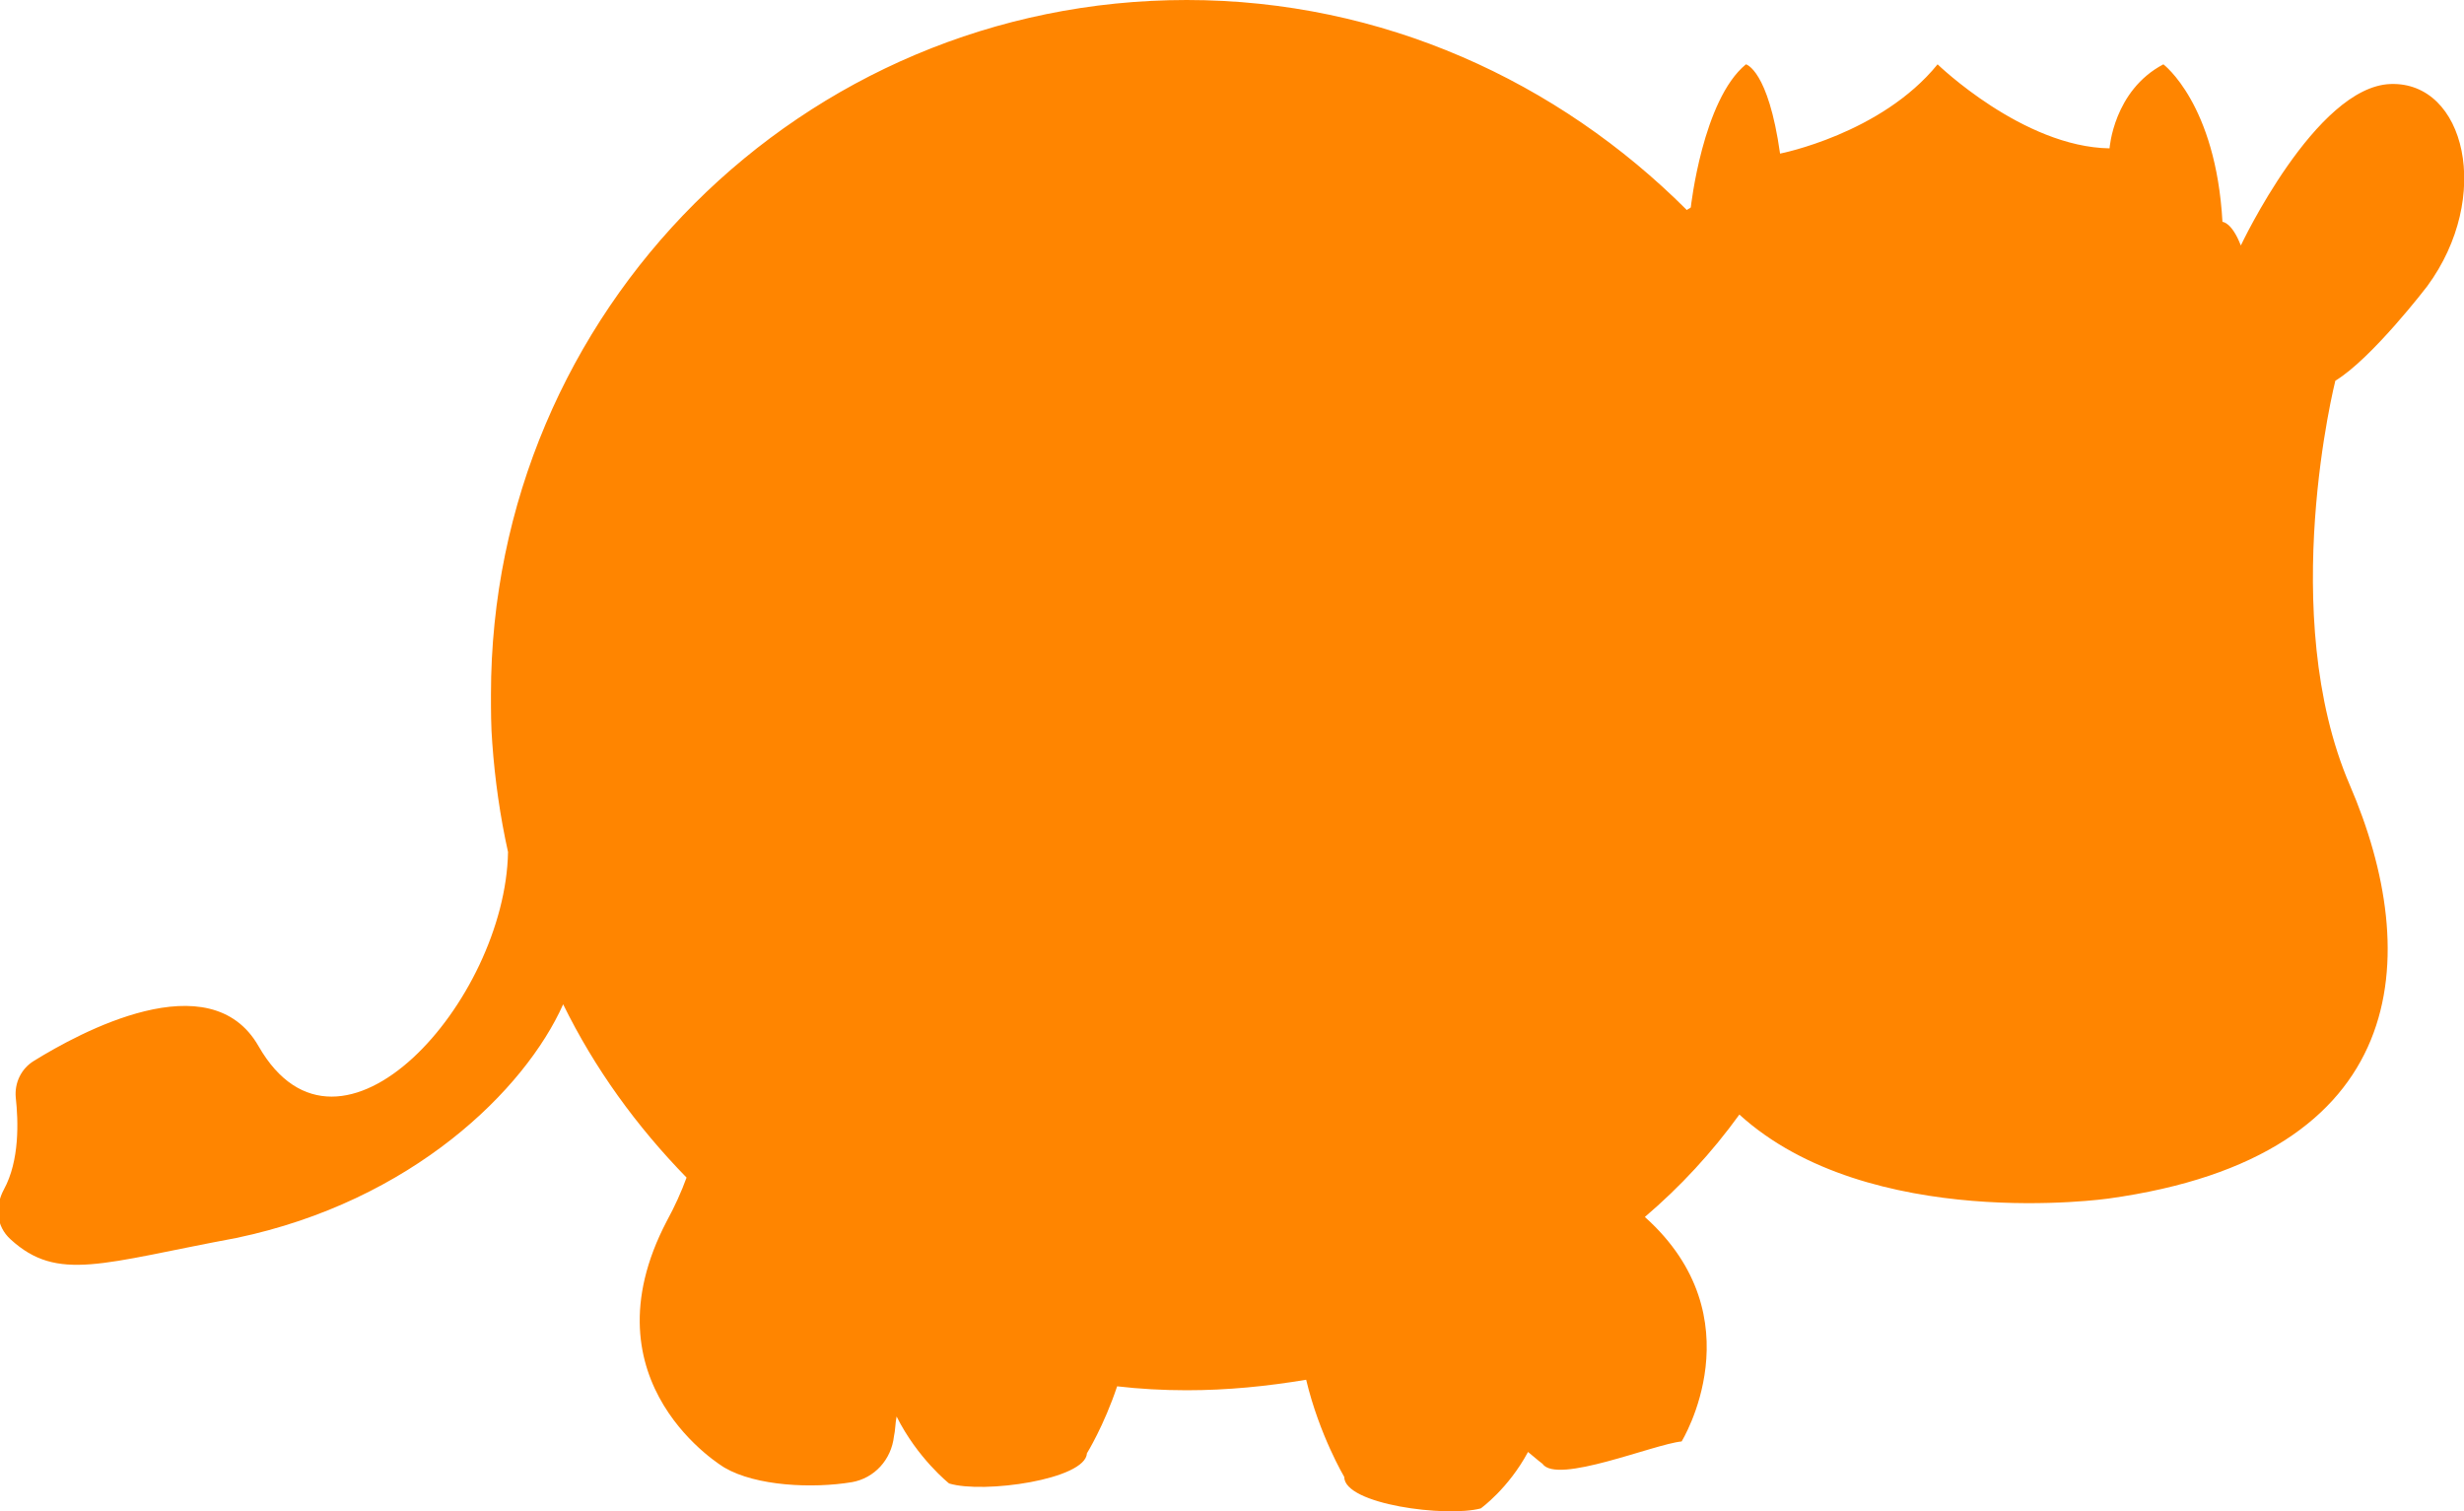 <!-- Generator: Adobe Illustrator 19.0.0, SVG Export Plug-In  -->
<svg version="1.1"
	 xmlns="http://www.w3.org/2000/svg" xmlns:xlink="http://www.w3.org/1999/xlink" xmlns:a="http://ns.adobe.com/AdobeSVGViewerExtensions/3.0/"
	 x="0px" y="0px" width="187.7px" height="115.1px" viewBox="0 0 187.7 115.1" style="enable-background:new 0 0 187.7 115.1;"
	 xml:space="preserve">
<style type="text/css">
	.st0{fill:#FF8500;}
</style>
<defs>
</defs>
<path class="st0" d="M182.1,6.4c-5.7,0.2-11.4,12.3-11.4,12.3c-0.7-1.8-1.4-1.8-1.4-1.8c-0.5-9-4.5-12-4.5-12
	c-3.8,2-4.1,6.4-4.1,6.4c-6.6-0.1-13.1-6.4-13.1-6.4c-4.3,5.3-12,6.8-12,6.8c-0.9-6.4-2.6-6.8-2.6-6.8c-3.3,2.7-4.2,10.9-4.2,10.9
	c-0.1,0.1-0.2,0.1-0.3,0.2C118.7,6.2,105.3,0,90.4,0C61.1,0,37.4,23.7,37.4,52.9c0,1.2,0,2.5,0.1,3.7c0.2,2.8,0.6,5.6,1.2,8.3
	c-0.2,11.3-12.8,25.6-19,14.8c-3.7-6.5-13.7-1-17.1,1.1c-1,0.6-1.5,1.7-1.4,2.8c0.2,1.8,0.3,4.8-0.9,7c-0.7,1.3-0.6,2.8,0.5,3.8
	c3.6,3.3,7,1.8,17.2-0.1c13.4-2.8,22-11.3,24.9-17.8c2.4,4.9,5.6,9.3,9.4,13.2c-0.4,1.1-0.9,2.2-1.5,3.3
	c-6.5,12.4,4.4,18.8,4.4,18.8c2.4,1.4,6.7,1.6,9.7,1.1c1.7-0.3,3-1.7,3.2-3.5c0.1-0.4,0.1-1,0.2-1.5c1.6,3.2,4,5.1,4,5.1
	c2.6,0.8,10.4-0.3,10.5-2.3c0,0,1.3-2.1,2.3-5.1c1.7,0.2,3.5,0.3,5.3,0.3c3.1,0,6.1-0.3,9.1-0.8c1,4.2,2.9,7.4,2.9,7.4
	c0,2.1,7.8,3.1,10.4,2.4c0,0,2.1-1.5,3.6-4.3c0.7,0.6,1.1,0.9,1.1,0.9c1.1,1.6,8.5-1.5,10.6-1.7c0,0,5.8-9.4-2.8-17.1
	c2.7-2.3,5.1-4.9,7.2-7.8c9.9,9,28.1,6.4,28.1,6.4c23.2-3.2,24-18.5,18.4-31.5c-5.6-13-1.1-30.8-1.1-30.8c2.8-1.7,7-7.2,7-7.2
	C189.9,15,187.8,6.2,182.1,6.4z"/>
</svg>
